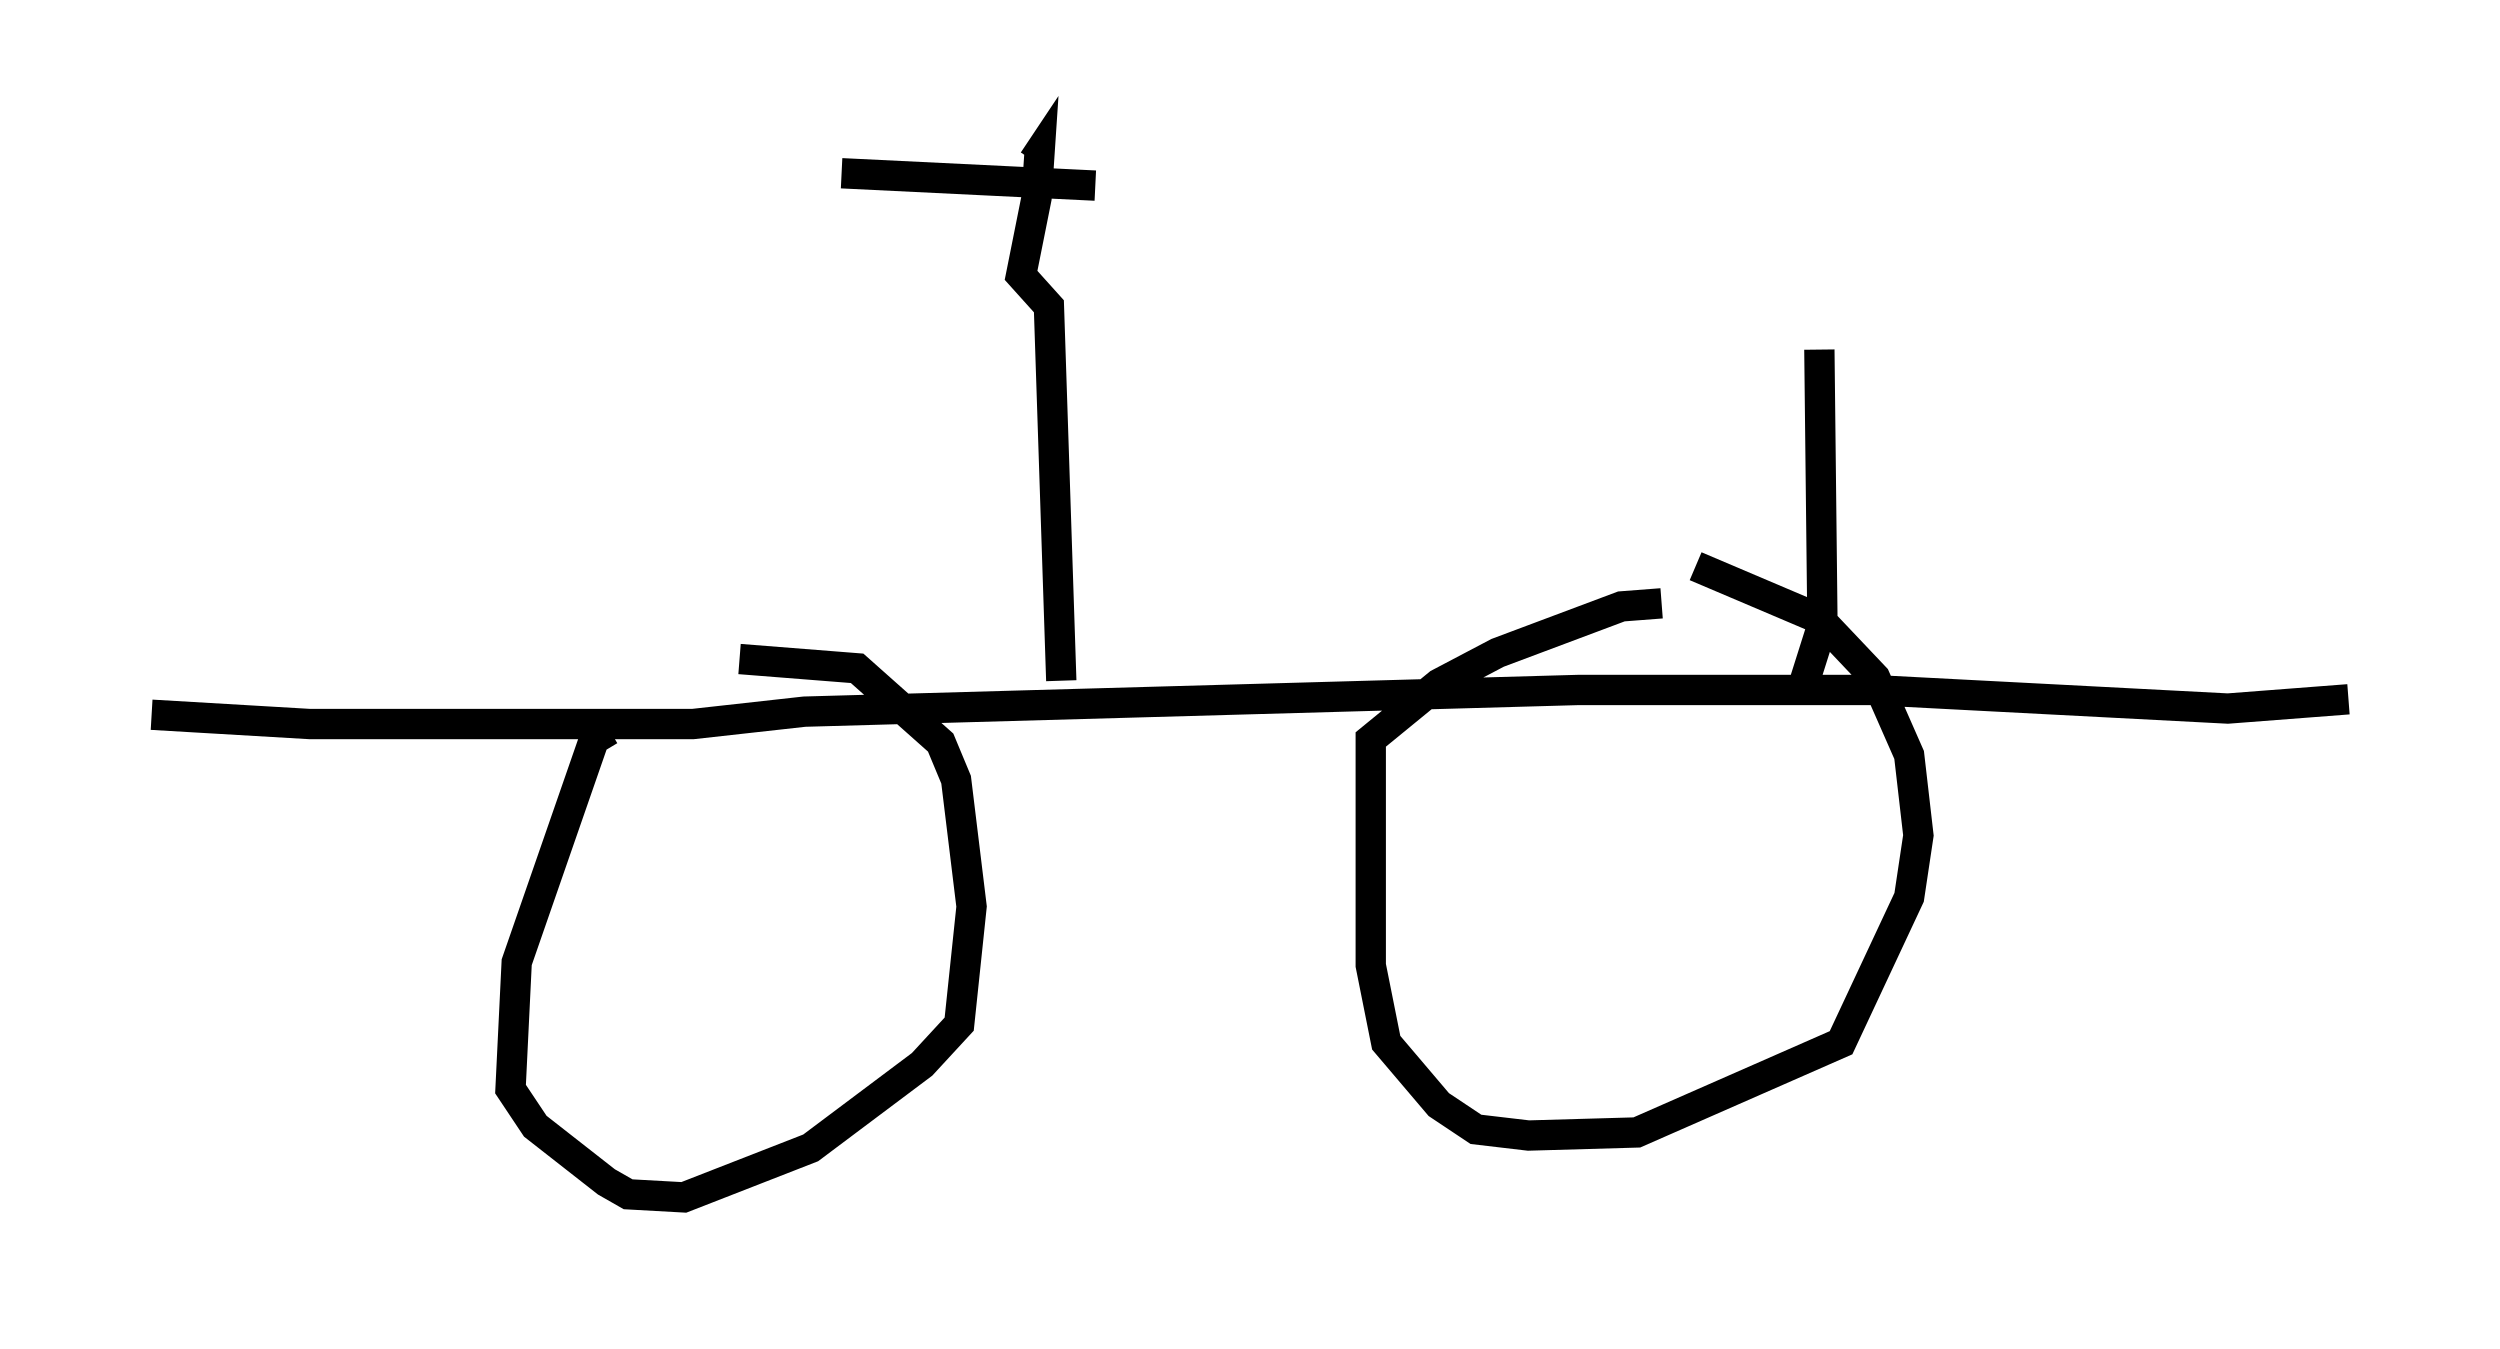 <?xml version="1.0" encoding="utf-8" ?>
<svg baseProfile="full" height="44.505" version="1.1" width="82.48" xmlns="http://www.w3.org/2000/svg" xmlns:ev="http://www.w3.org/2001/xml-events" xmlns:xlink="http://www.w3.org/1999/xlink"><defs /><rect fill="white" height="44.505" width="82.48" x="0" y="0" /><path d="M25.009, 24.192 m-4.9, -0.102 l-0.51, 0.306 -2.552, 7.35 l-0.204, 4.185 0.817, 1.225 l2.348, 1.838 0.715, 0.408 l1.838, 0.102 4.185, -1.633 l3.675, -2.756 1.225, -1.327 l0.408, -3.879 -0.51, -4.185 l-0.51, -1.225 -2.756, -2.45 l-3.879, -0.306 m30.421, -1.838 l-1.327, 0.102 -4.083, 1.531 l-1.94, 1.021 -2.246, 1.838 l0.0, 7.452 0.51, 2.552 l1.735, 2.042 1.225, 0.817 l1.735, 0.204 3.573, -0.102 l6.738, -2.96 2.246, -4.798 l0.306, -2.042 -0.306, -2.654 l-1.123, -2.552 -1.838, -1.94 l-4.083, -1.735 m-50.94, 4.9 l5.206, 0.306 12.658, 0.0 l3.675, -0.408 25.521, -0.715 l9.698, 0.0 11.74, 0.613 l3.981, -0.306 m-42.467, -0.613 l-0.408, -12.352 -0.919, -1.021 l0.51, -2.552 0.102, -1.531 l-0.204, 0.306 m-6.329, 0.408 l8.371, 0.408 m23.377, 16.436 l0.613, -1.94 -0.102, -9.086 " fill="none" stroke="black" stroke-width="1" /></svg>